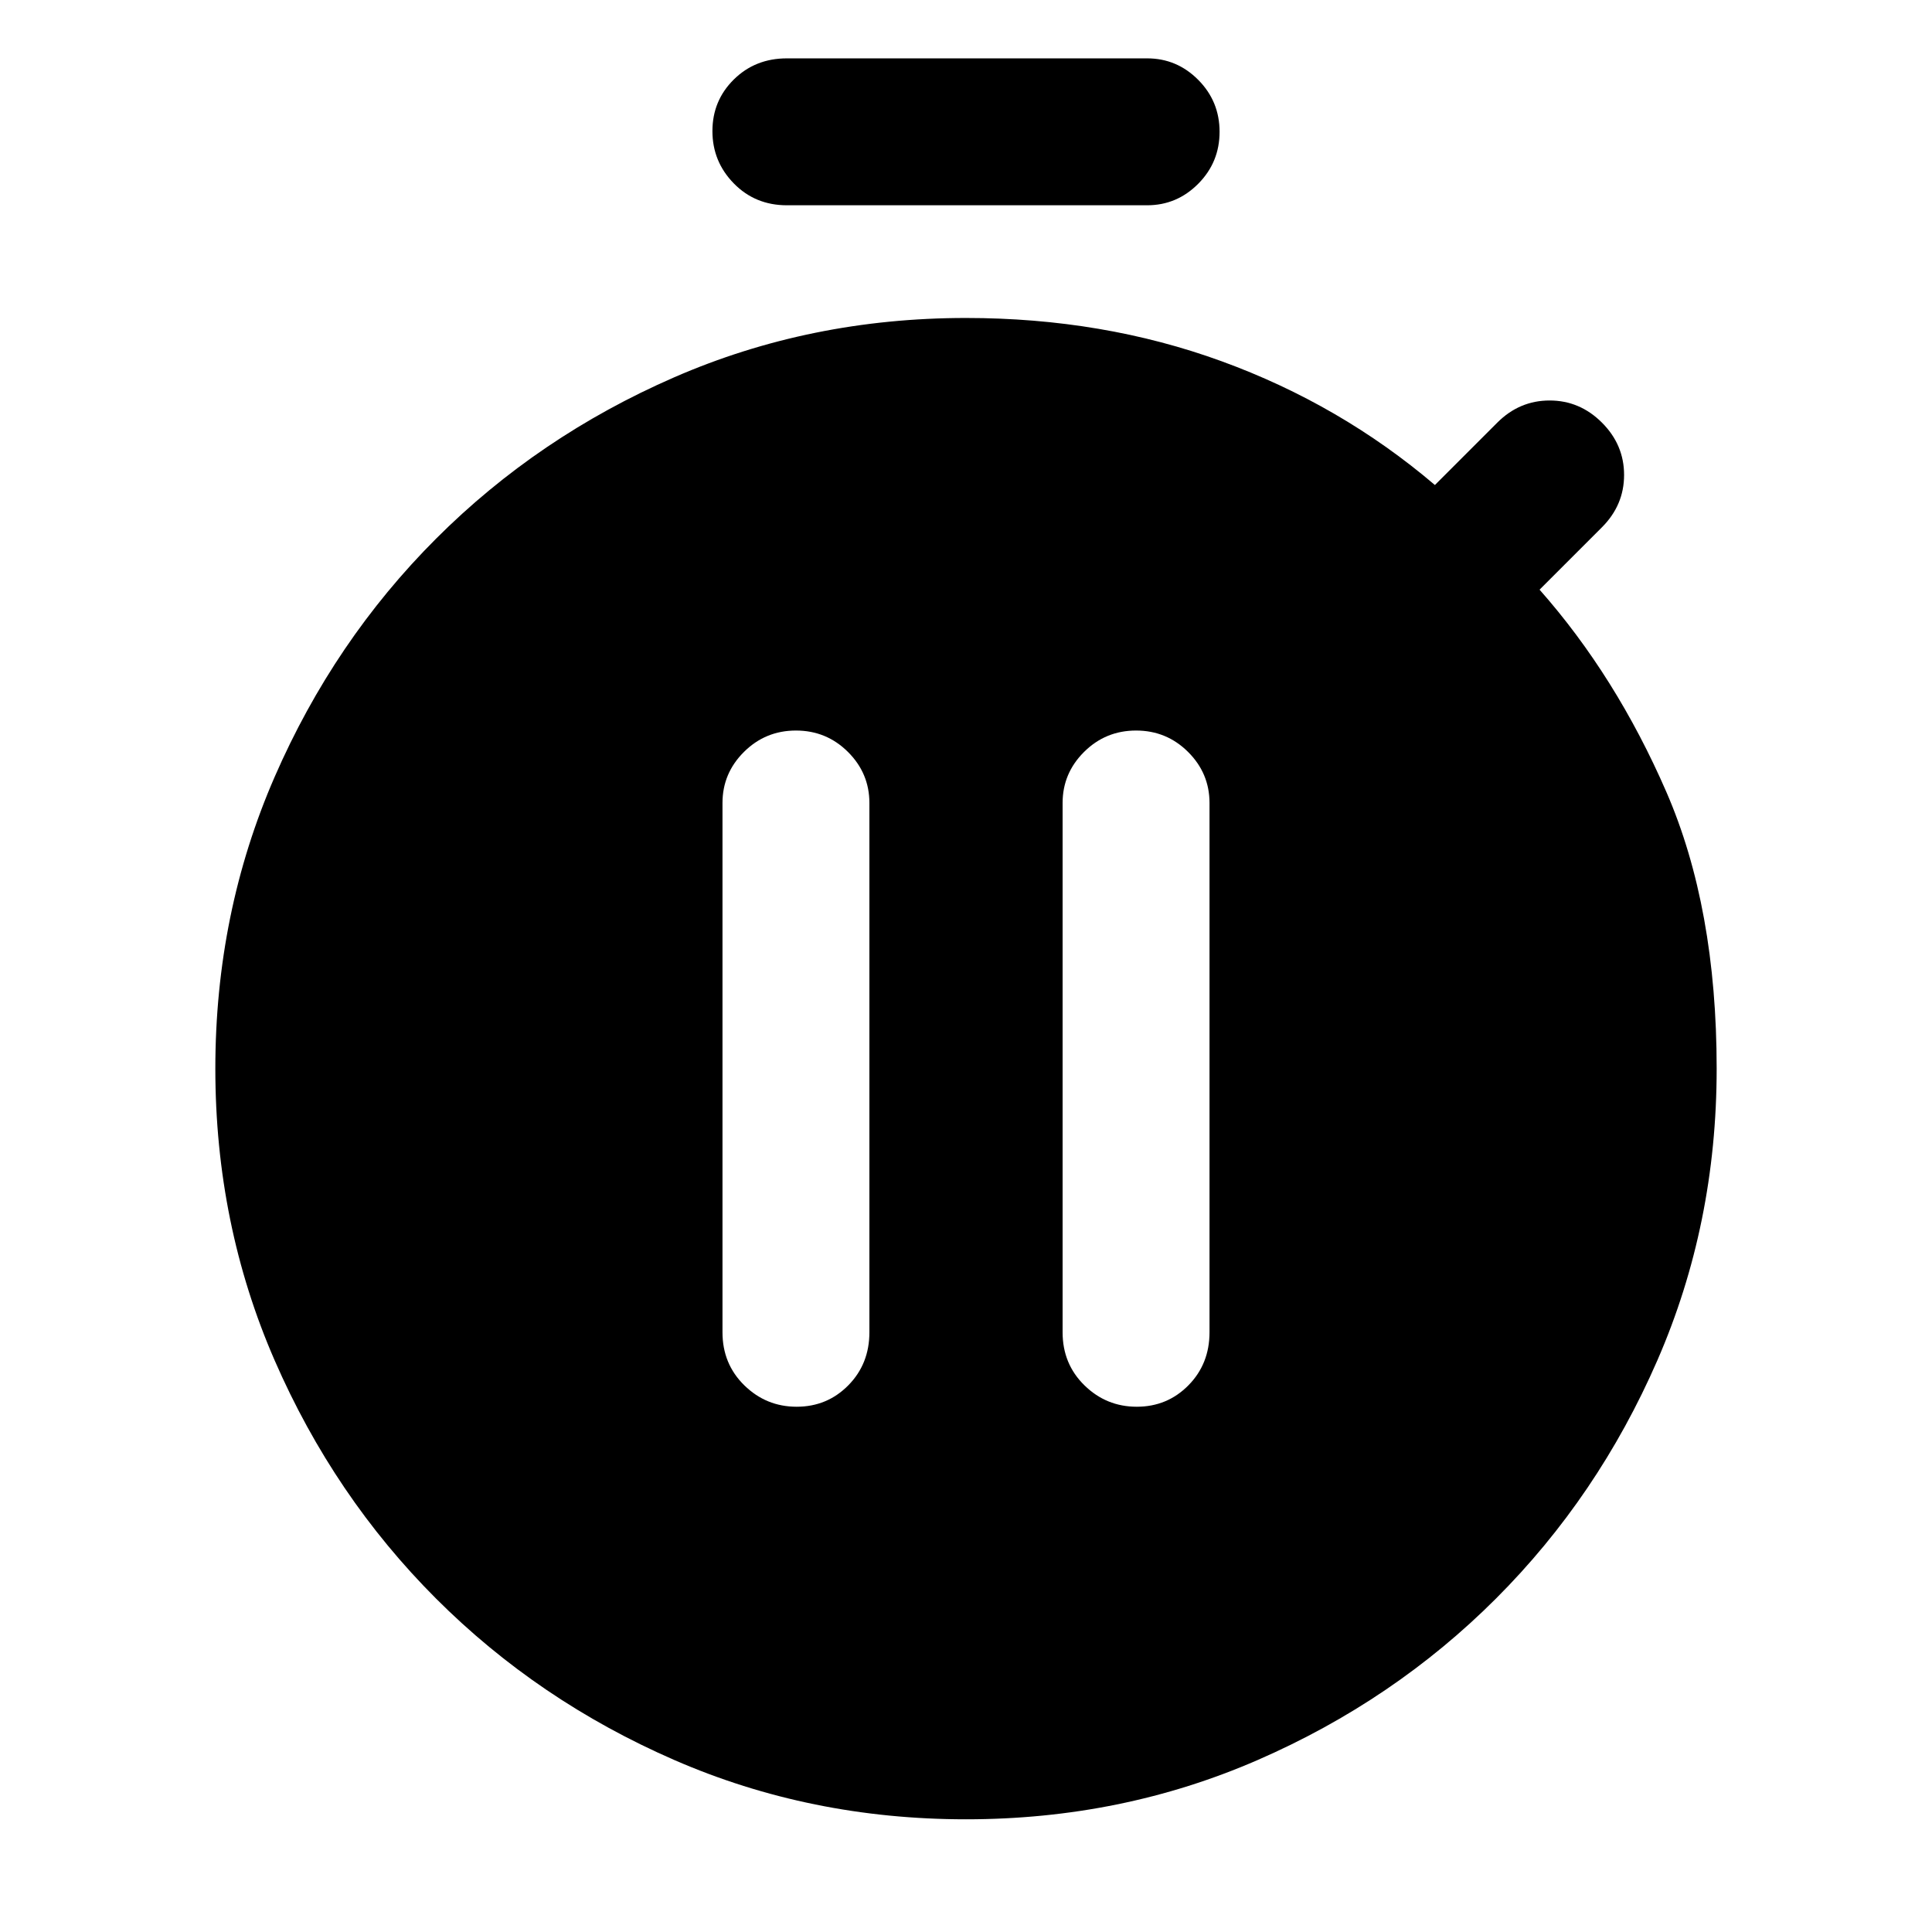 <svg xmlns="http://www.w3.org/2000/svg" height="48" viewBox="0 -960 960 960" width="48"><path d="M395.86-261q15.14 0 25.64-10.625T432-298v-263q0-14.775-10.675-25.388Q410.649-597 395.509-597q-15.141 0-25.825 10.612Q359-575.775 359-561v263q0 15.75 10.86 26.375Q380.719-261 395.86-261Zm169 0q15.14 0 25.64-10.625T601-298v-263q0-14.775-10.675-25.388Q579.649-597 564.509-597q-15.141 0-25.825 10.612Q528-575.775 528-561v263q0 15.75 10.86 26.375Q549.719-261 564.86-261ZM391-858q-15.75 0-26.375-10.86Q354-879.719 354-894.86q0-15.14 10.625-25.64T391-931h179q14.775 0 25.388 10.675Q606-909.649 606-894.509q0 15.141-10.612 25.825Q584.775-858 570-858H391Zm89 802q-77.328 0-144.963-29.47-67.634-29.472-118.365-80.202-50.73-50.731-80.201-118.365Q107-351.672 107-429q0-77.328 29.471-144.963 29.471-67.634 80.201-118.365 50.731-50.73 118.365-80.201Q402.672-802 480-802q68 0 127 21.5T713-719l31-31q11-11 26-11t26 11q11 11 11 26t-11 26l-31 31q38 43 63 100.5T853-429q0 77.328-29.471 144.963-29.471 67.634-80.201 118.365-50.731 50.73-118.365 80.201Q557.328-56 480-56Z"/></svg>